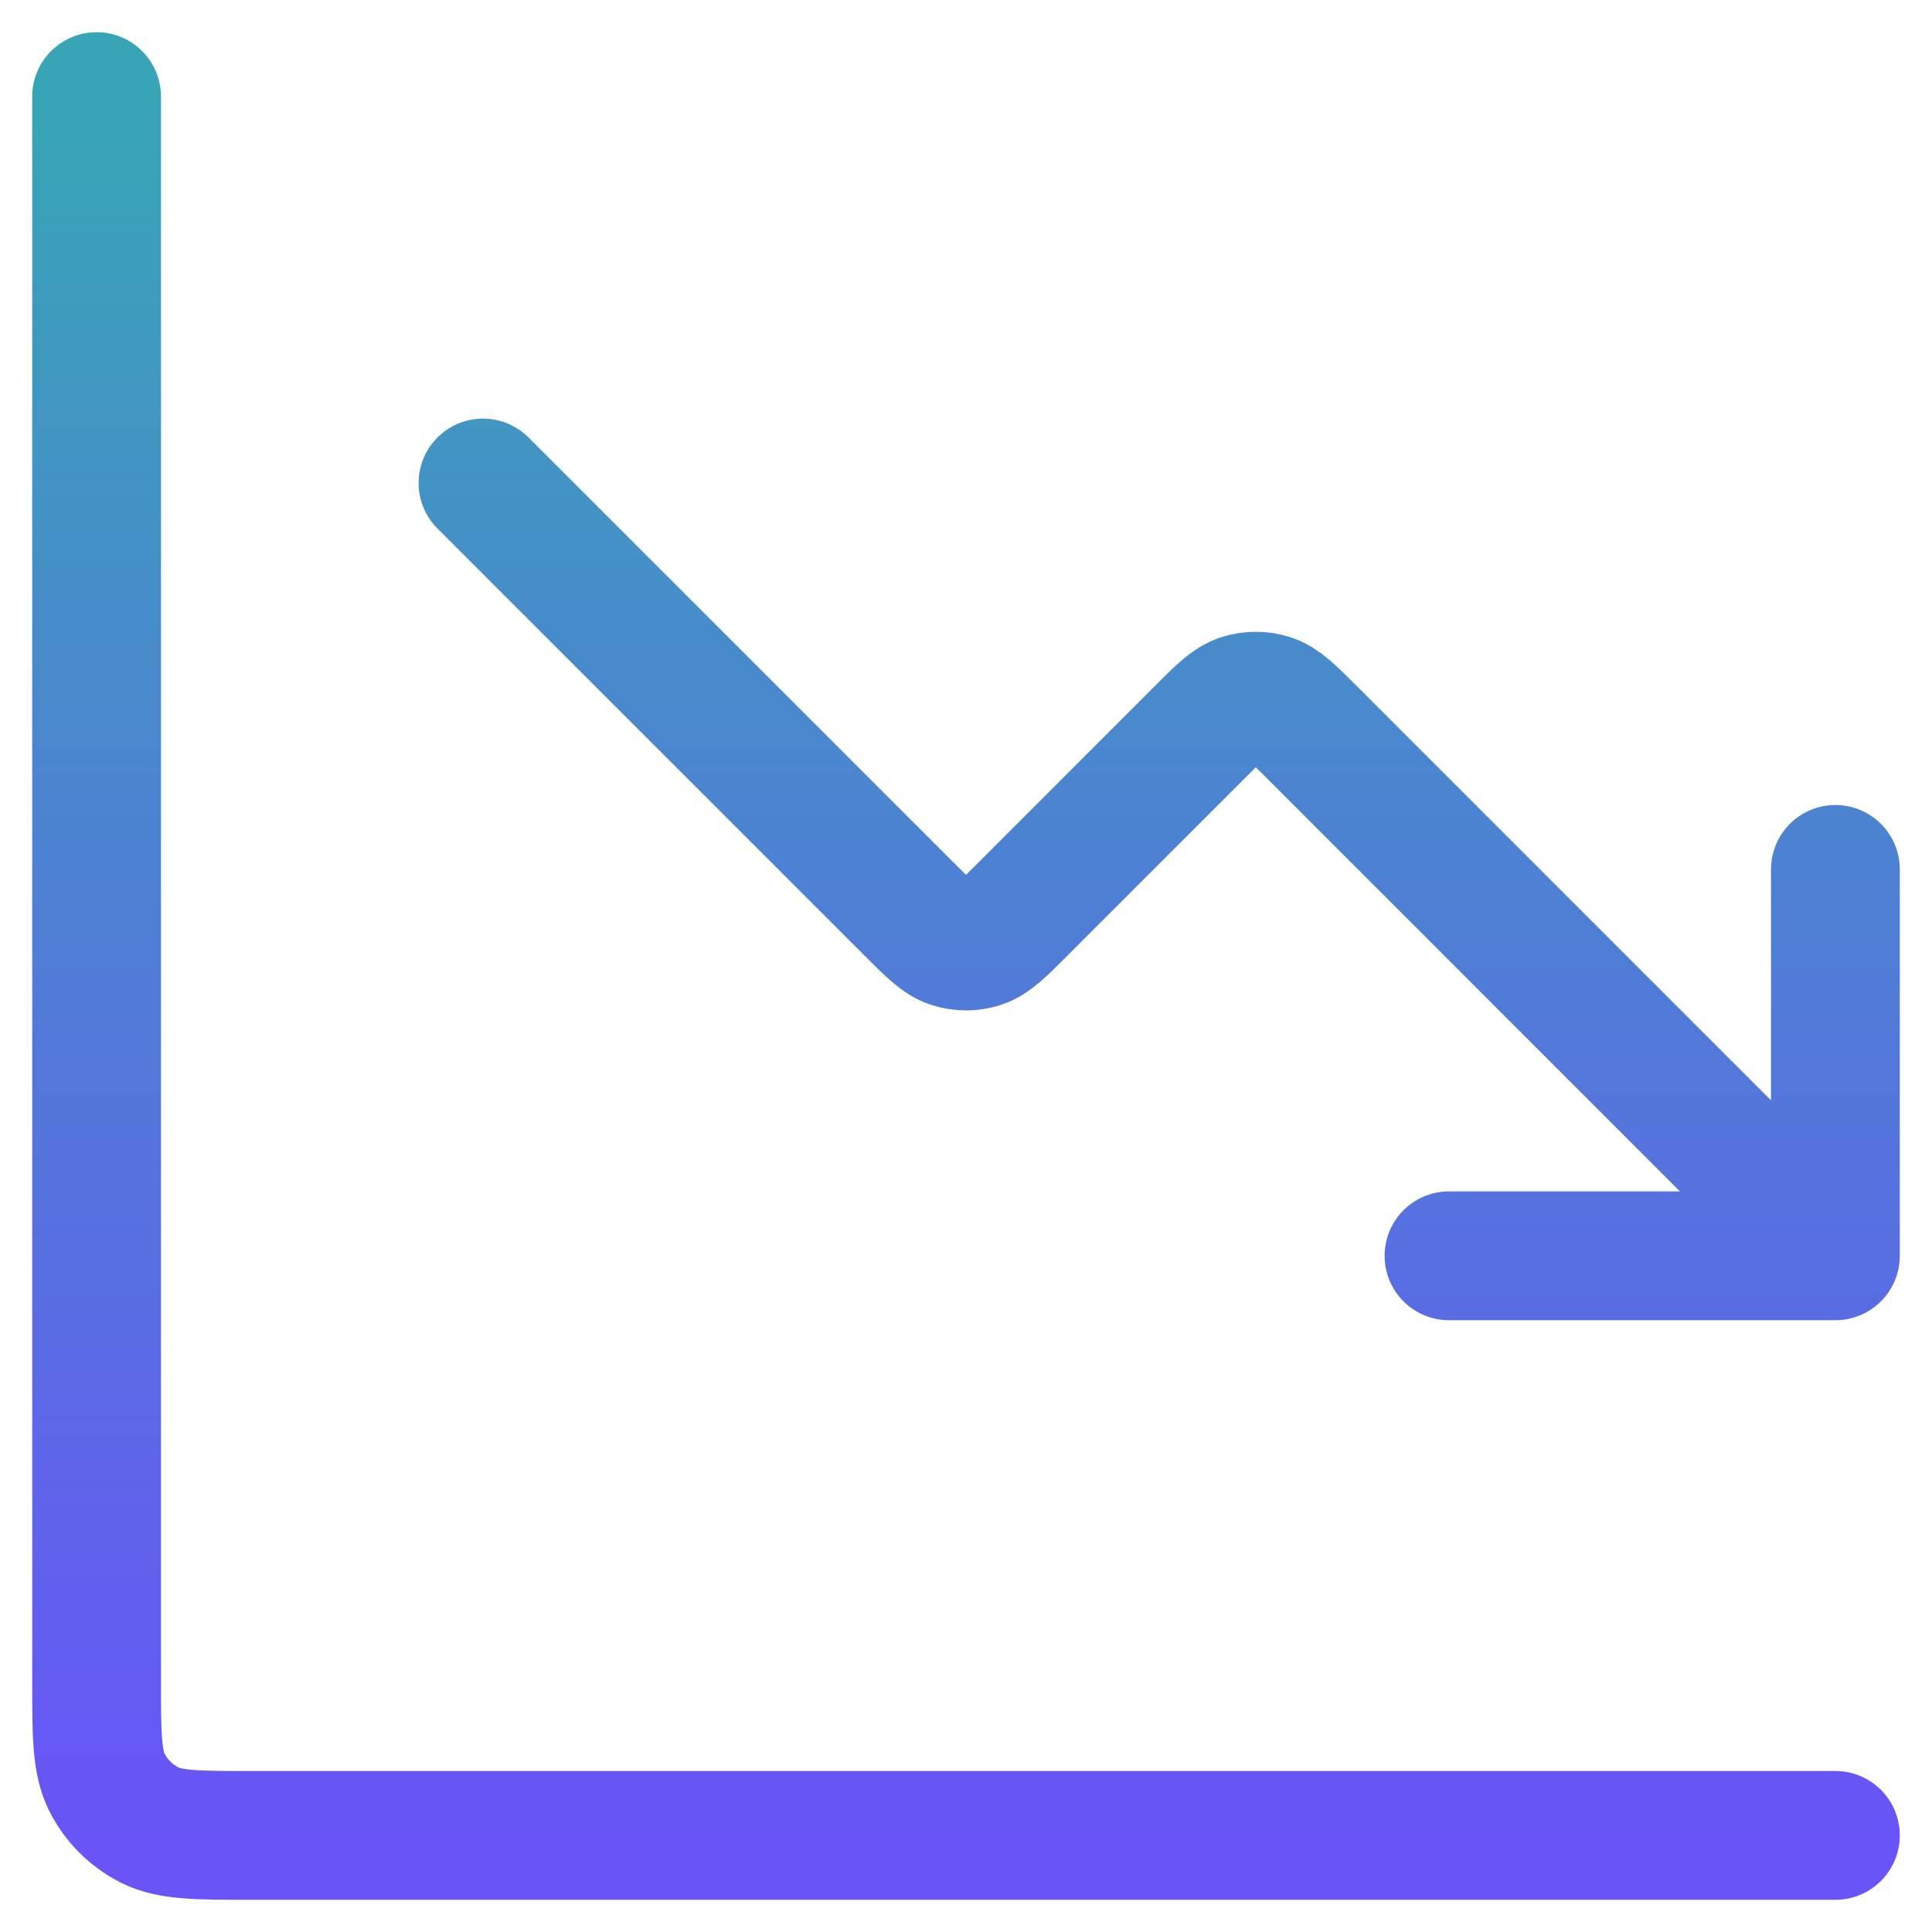 <svg width="30" height="30" viewBox="0 0 30 30" fill="none" xmlns="http://www.w3.org/2000/svg">
<path d="M28.5 28.5H3.9C3.06 28.5 2.64 28.5 2.319 28.337C2.037 28.193 1.807 27.963 1.663 27.681C1.5 27.36 1.5 26.94 1.5 26.1V1.5M28.5 19.5L20.349 11.348C20.052 11.052 19.903 10.903 19.732 10.847C19.581 10.798 19.419 10.798 19.268 10.847C19.097 10.903 18.948 11.052 18.651 11.348L15.848 14.152C15.552 14.448 15.403 14.597 15.232 14.653C15.081 14.702 14.919 14.702 14.768 14.653C14.597 14.597 14.448 14.448 14.152 14.152L7.5 7.5M28.5 19.5H22.5M28.5 19.5V13.5" stroke="url(#paint0_linear_280_211)" stroke-width="2" stroke-linecap="round" stroke-linejoin="round"/>
<defs>
<linearGradient id="paint0_linear_280_211" x1="15" y1="1.5" x2="15" y2="28.5" gradientUnits="userSpaceOnUse">
<stop stop-color="#38A5B6"/>
<stop offset="1" stop-color="#6854F7"/>
</linearGradient>
</defs>
</svg>
